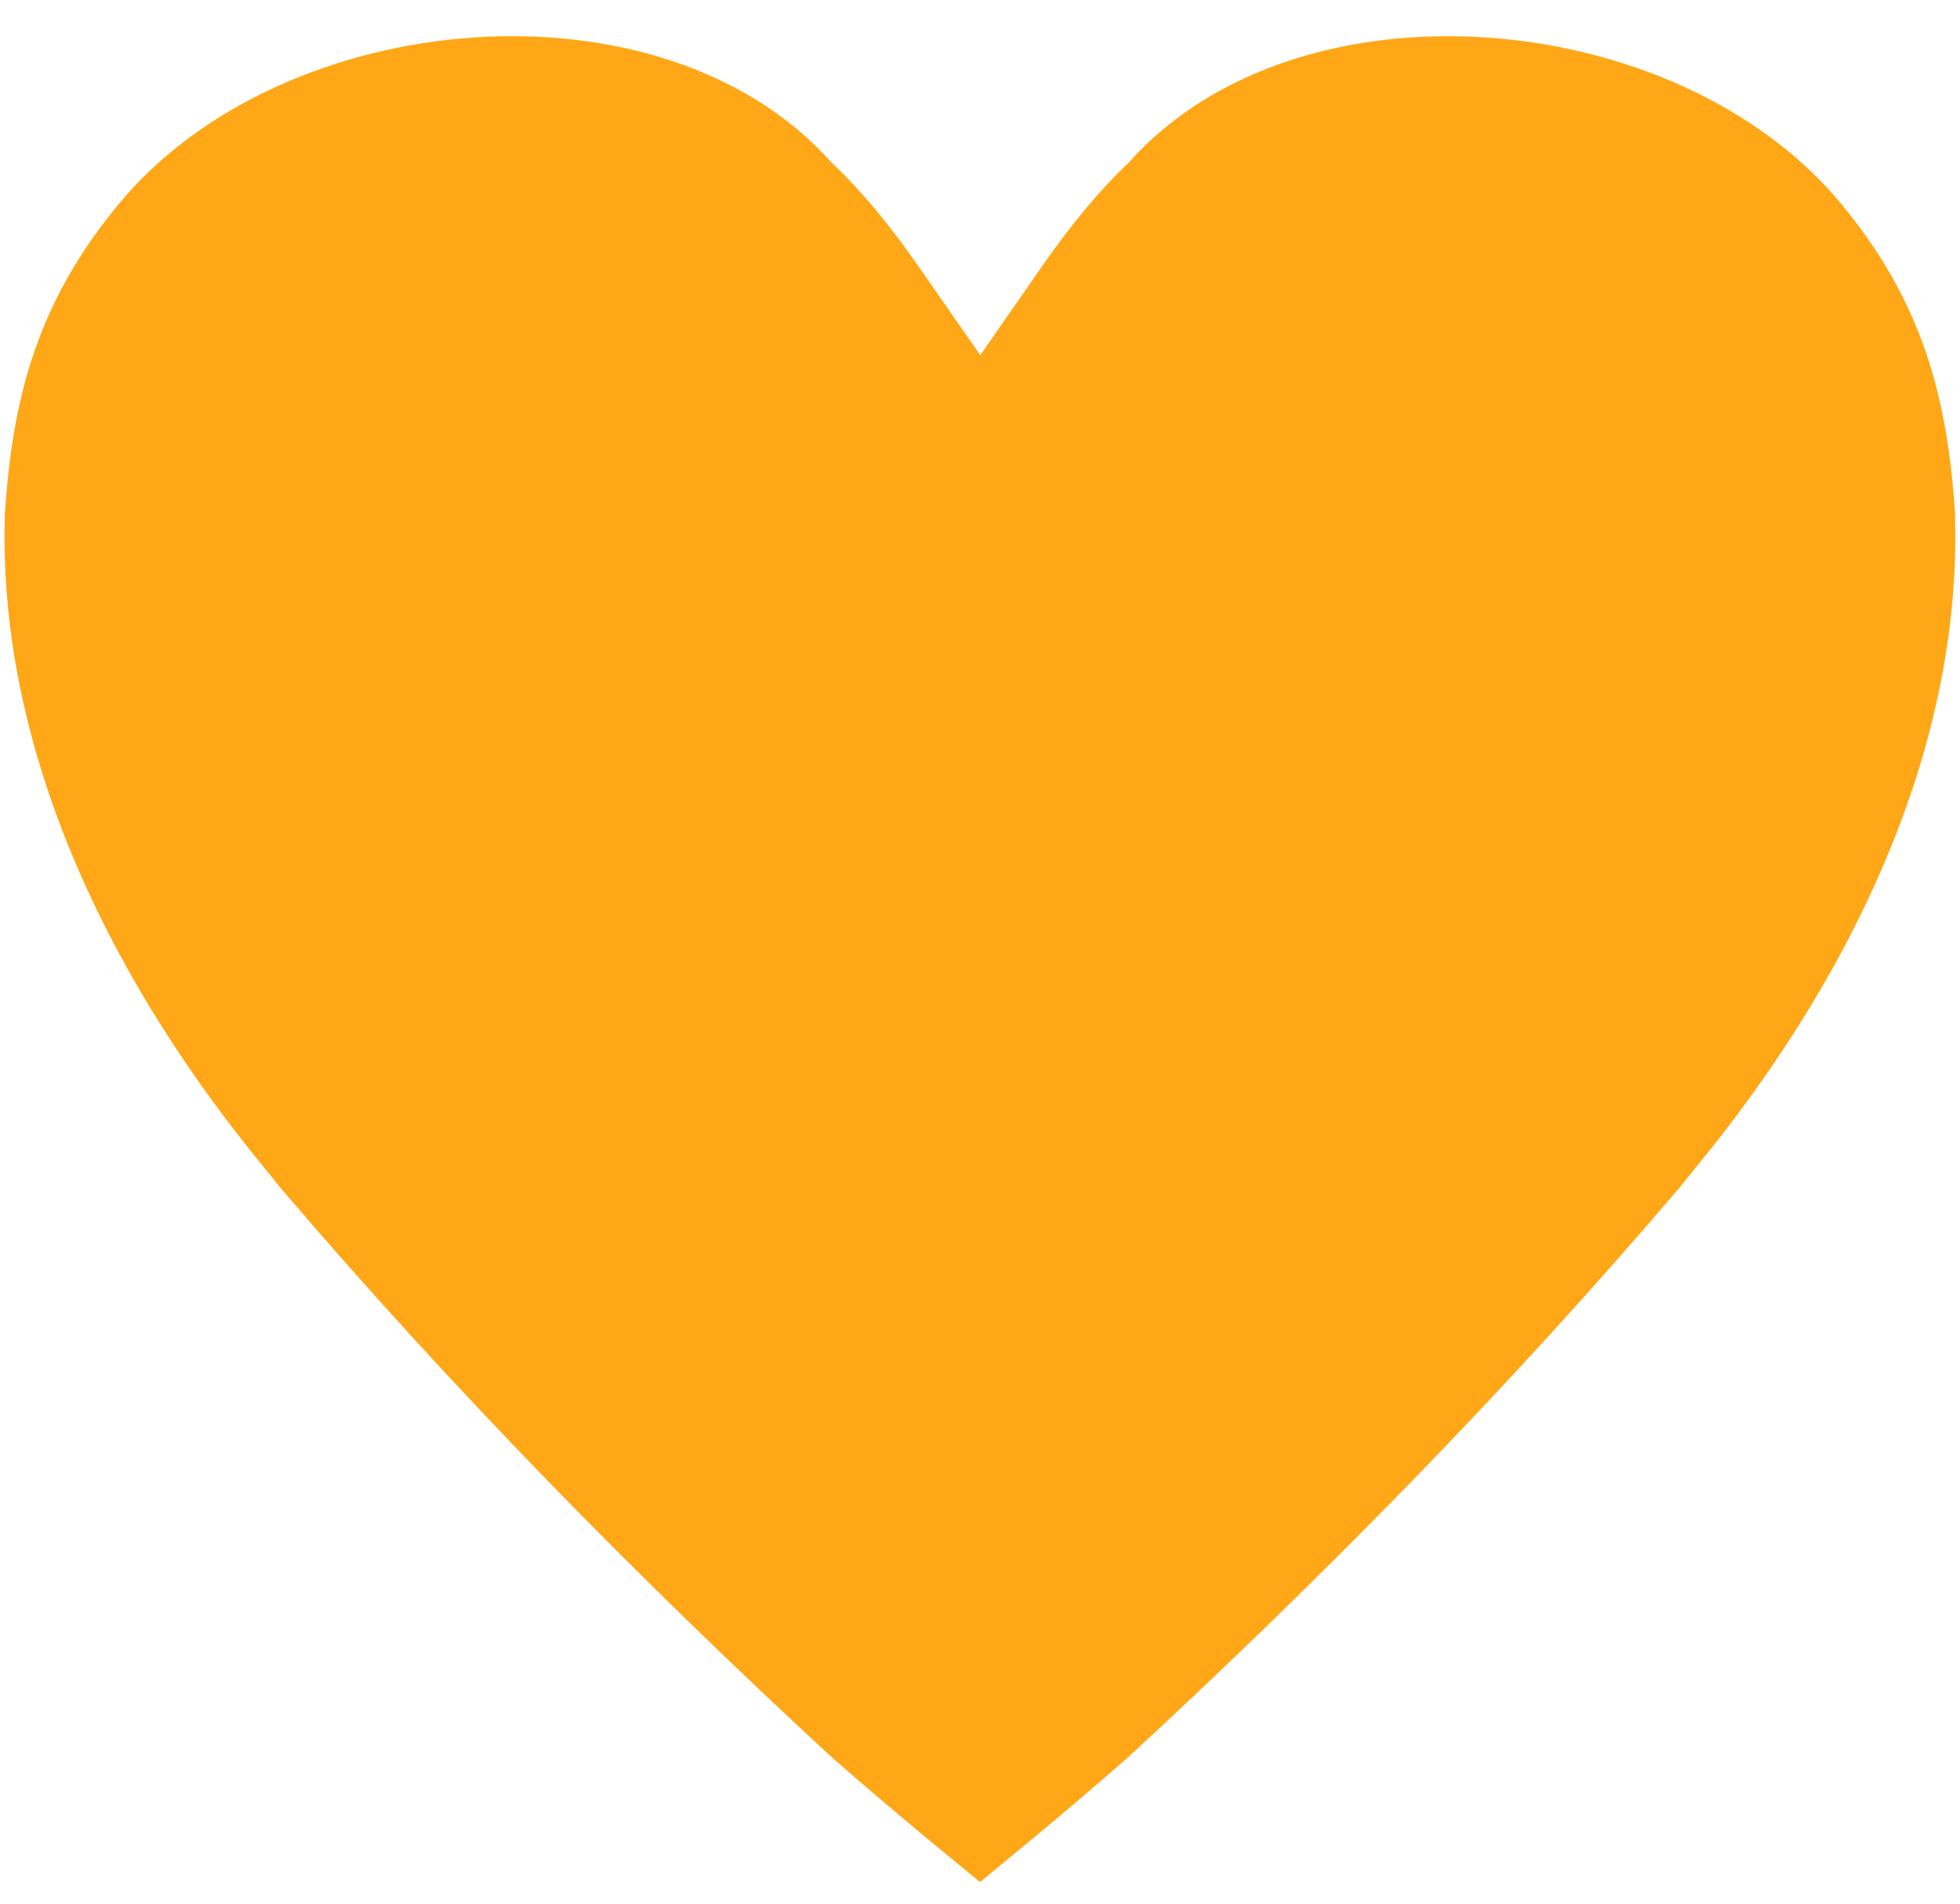 <svg width="35" height="34" viewBox="0 0 35 34" fill="none" xmlns="http://www.w3.org/2000/svg">
<path d="M34.913 9.197C34.779 7.092 34.327 5.382 32.861 3.62C29.925 0.099 23.176 -0.488 20.157 2.903C19.631 3.401 19.134 4.002 18.634 4.719L17.505 6.343L16.375 4.719C15.874 4.002 15.376 3.401 14.849 2.903C11.827 -0.488 5.079 0.098 2.14 3.62C0.672 5.382 0.221 7.092 0.086 9.197C-0.105 15.457 4.437 20.469 4.998 21.203C8.081 24.82 11.443 28.239 14.858 31.39C15.476 31.931 16.01 32.381 16.544 32.828C16.864 33.09 17.181 33.354 17.5 33.614C17.818 33.354 18.134 33.089 18.453 32.828C18.989 32.382 19.523 31.931 20.139 31.39C23.555 28.239 26.918 24.822 29.999 21.203C30.56 20.469 35.102 15.457 34.91 9.197" fill="#FFA717"/>
</svg>
